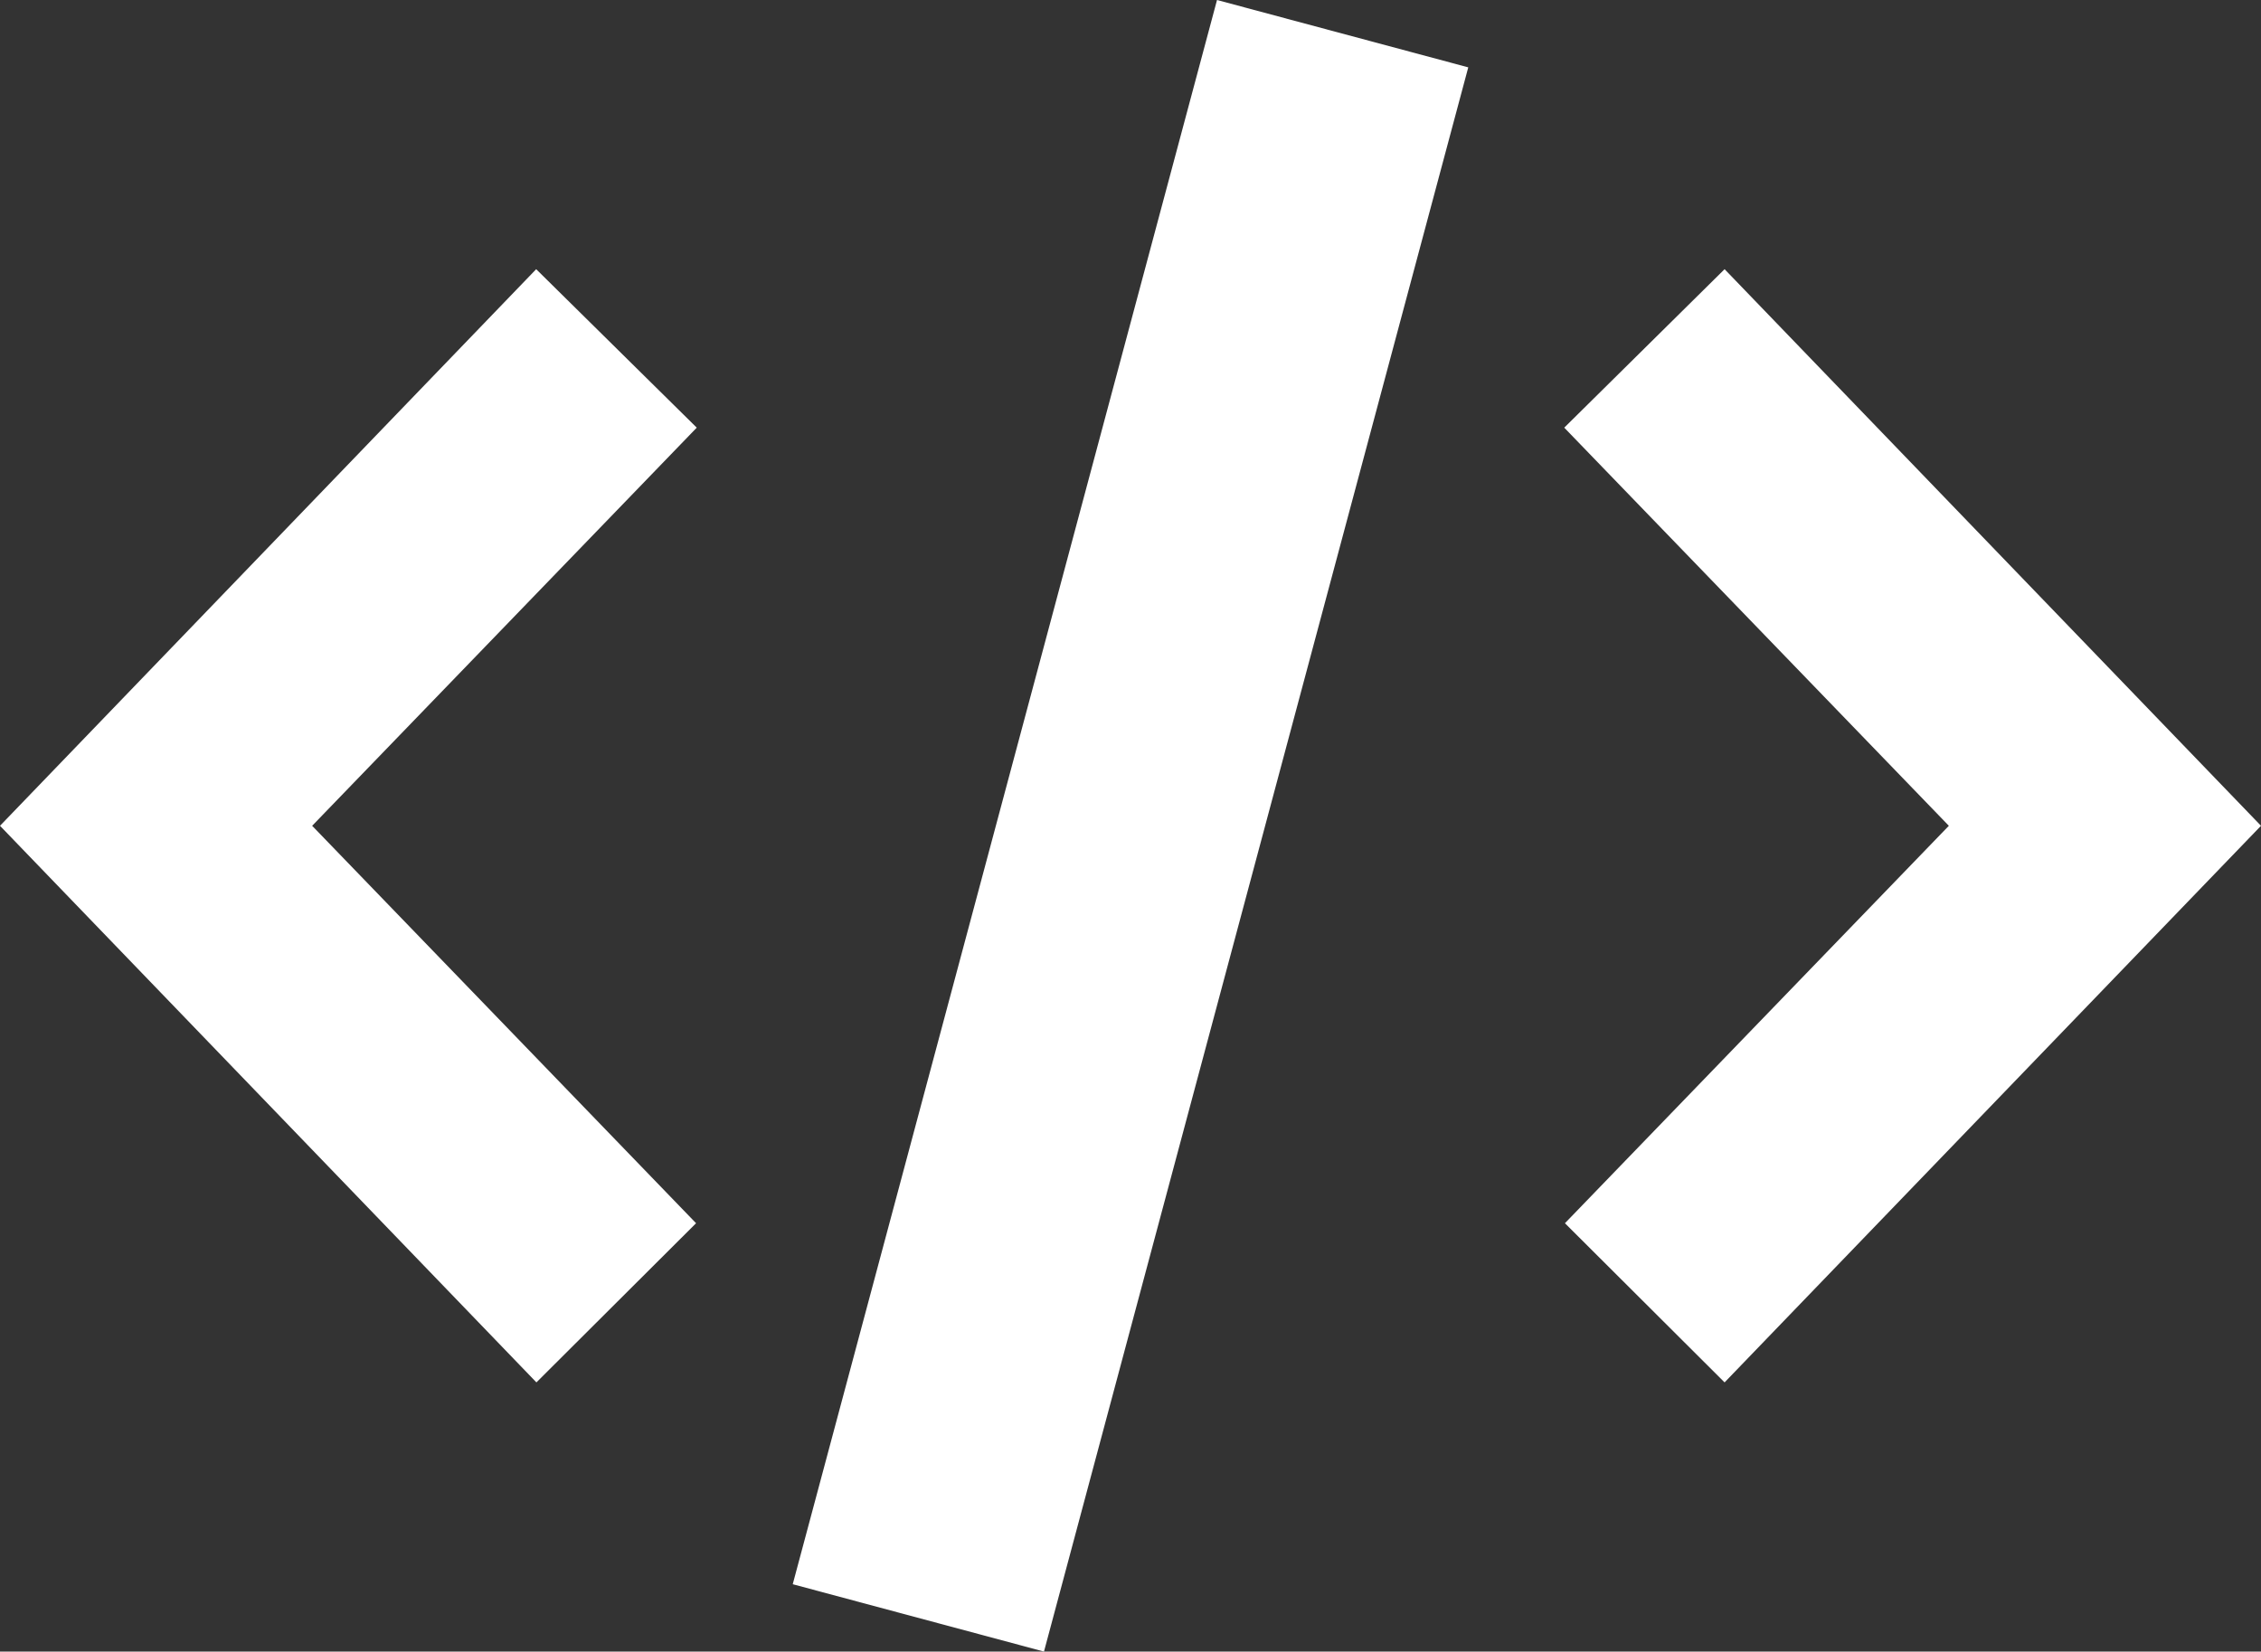 <svg width="980" height="716" viewBox="0 0 980 716" fill="none" xmlns="http://www.w3.org/2000/svg">
<rect x="0" y="0" width="980" height="716" fill="#333333" stroke="none"/>
<path d="M302 185.4L232.4 116.7L0 358L232.5 599.3L301.7 530.3L135.3 358L302 185.4Z" fill="white"/>
<path d="M844.7 358L678.3 530.3L747.5 599.3L980 358L747.5 116.7L678 185.4L844.7 358Z" fill="white"/>
<path d="M527.5 0L636.4 29.2L452.5 716L343.6 686.8L527.5 0Z" fill="white"/>
</svg>
